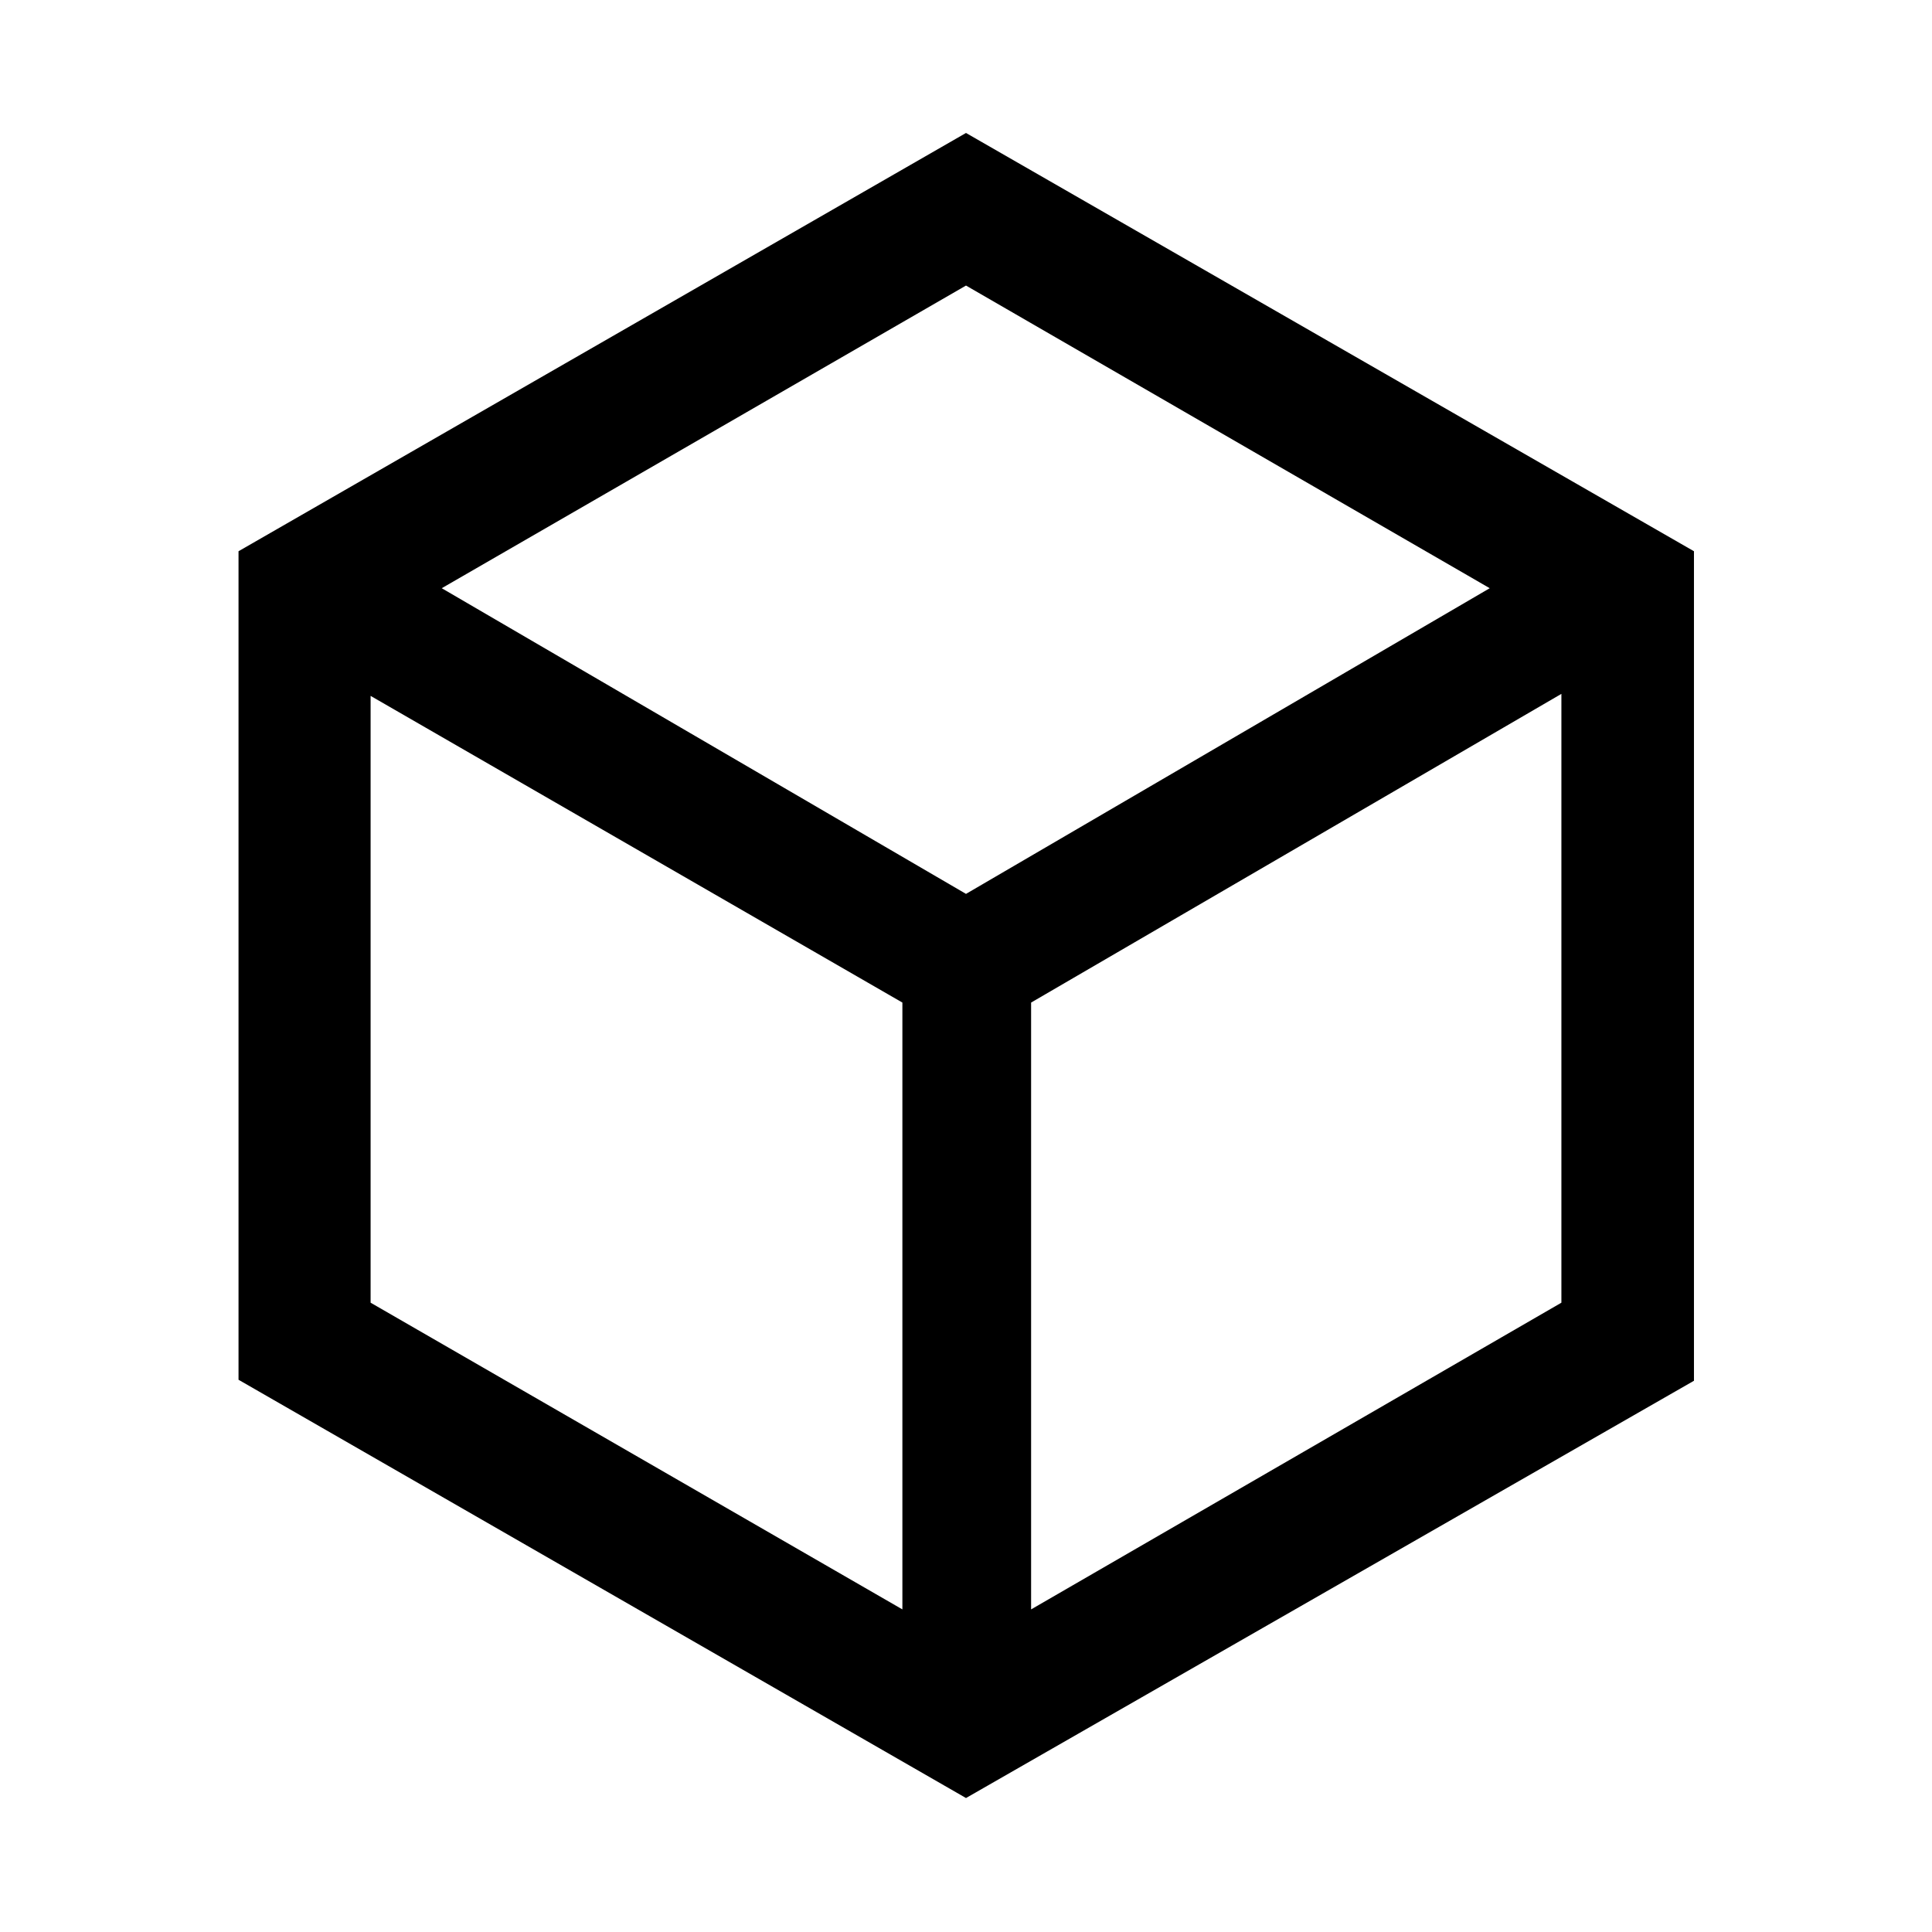 <svg xmlns="http://www.w3.org/2000/svg" height="48" viewBox="0 -960 960 960" width="48"><path d="M448.39-160.3v-301.53L184.15-614.22v301.52l264.24 152.4Zm63.96 0 263.5-152.4v-302.52l-263.5 153.39v301.53ZM480-515.83l260.24-151.89L480-818.11 219.5-667.72 480-515.83ZM118.52-274.41v-411.68L480-893.93l361.72 207.84v412.18L480-66.57 118.52-274.41ZM480-480Z"/></svg>